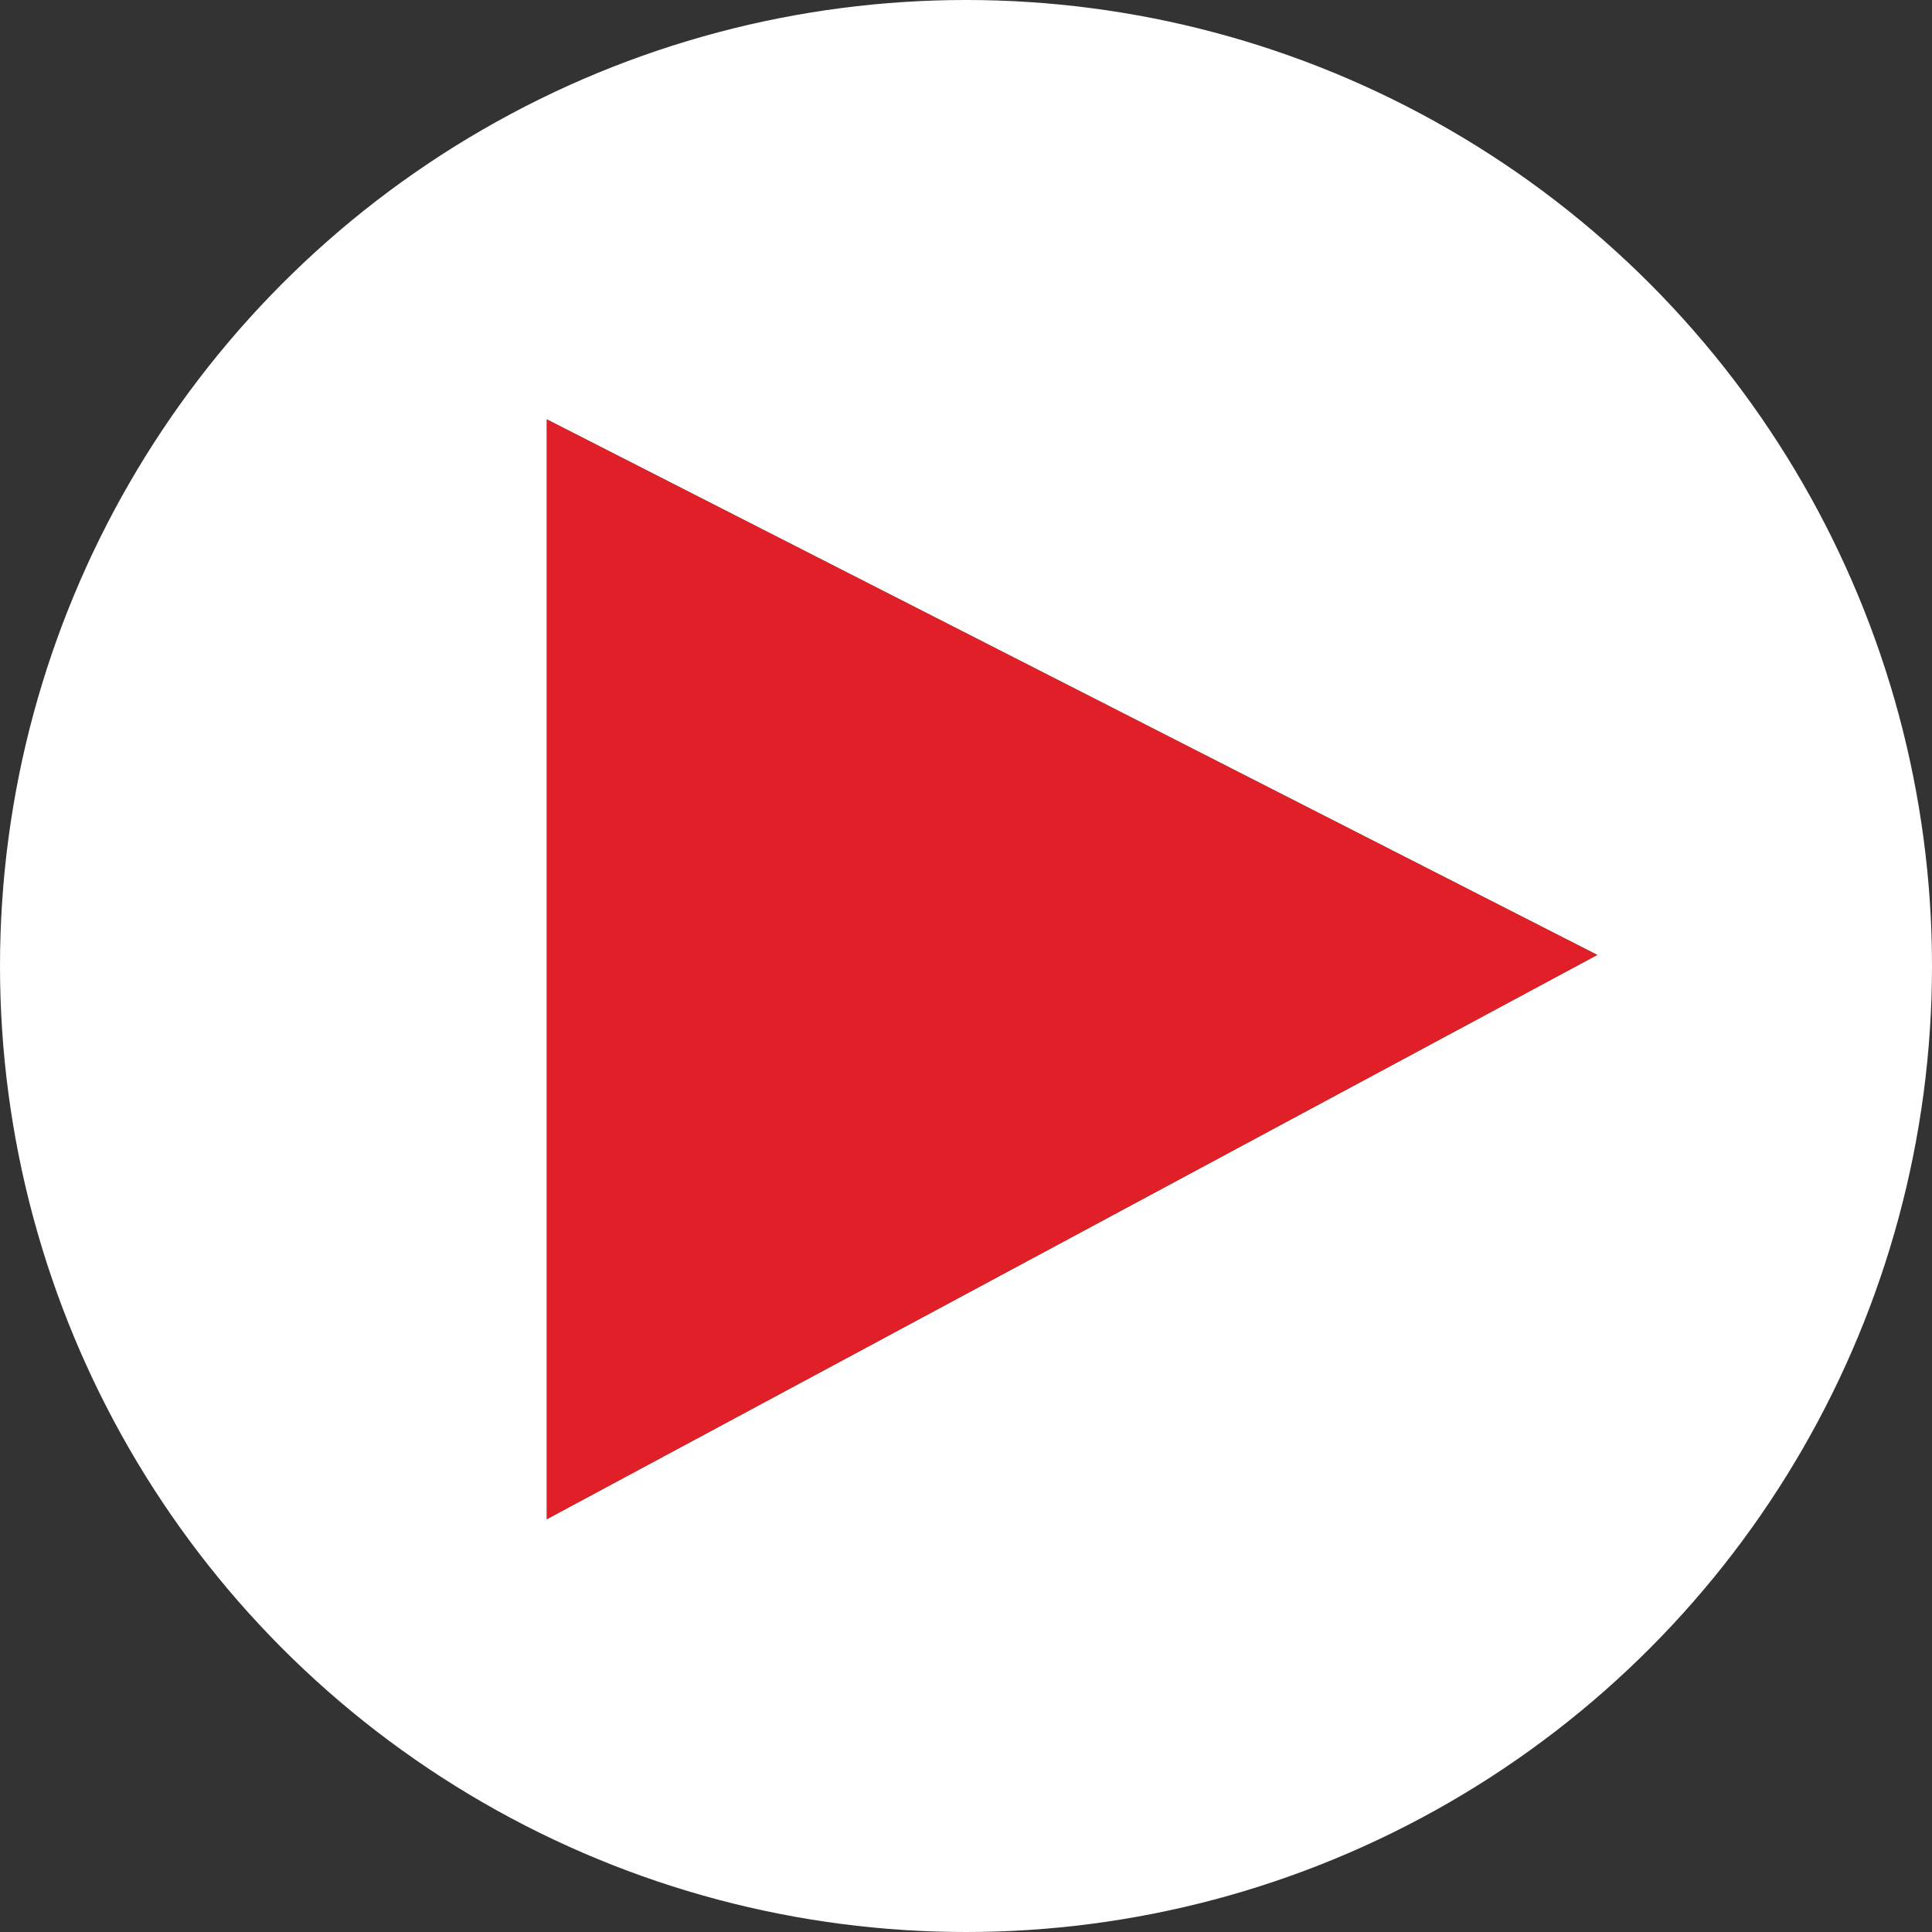 <?xml version="1.0" encoding="utf-8"?>
<!-- Generator: Adobe Illustrator 26.1.0, SVG Export Plug-In . SVG Version: 6.00 Build 0)  -->
<svg version="1.1" xmlns="http://www.w3.org/2000/svg" xmlns:xlink="http://www.w3.org/1999/xlink" x="0px" y="0px"
	 viewBox="0 0 337 337" style="enable-background:new 0 0 337 337;" xml:space="preserve">
<rect x="0" y="0" width="337" height="337" fill="#333333" stroke="none"/>
<style type="text/css">
	.st0{fill:#FFFFFF;}
	.st1{fill:#108040;}
	.st2{fill:#E11F28;}
</style>
<g id="Layer_1">
	<g>
		<circle class="st0" cx="168.5" cy="168.5" r="168.5"/>
		<polygon class="st1" points="95.38,265 95.38,73.15 278.62,166.57 		"/>
	</g>
</g>
<g id="Layer_2">
	<polygon class="st2" points="95.38,73.15 95.38,265 278.62,166.57 	"/>
</g>
</svg>
